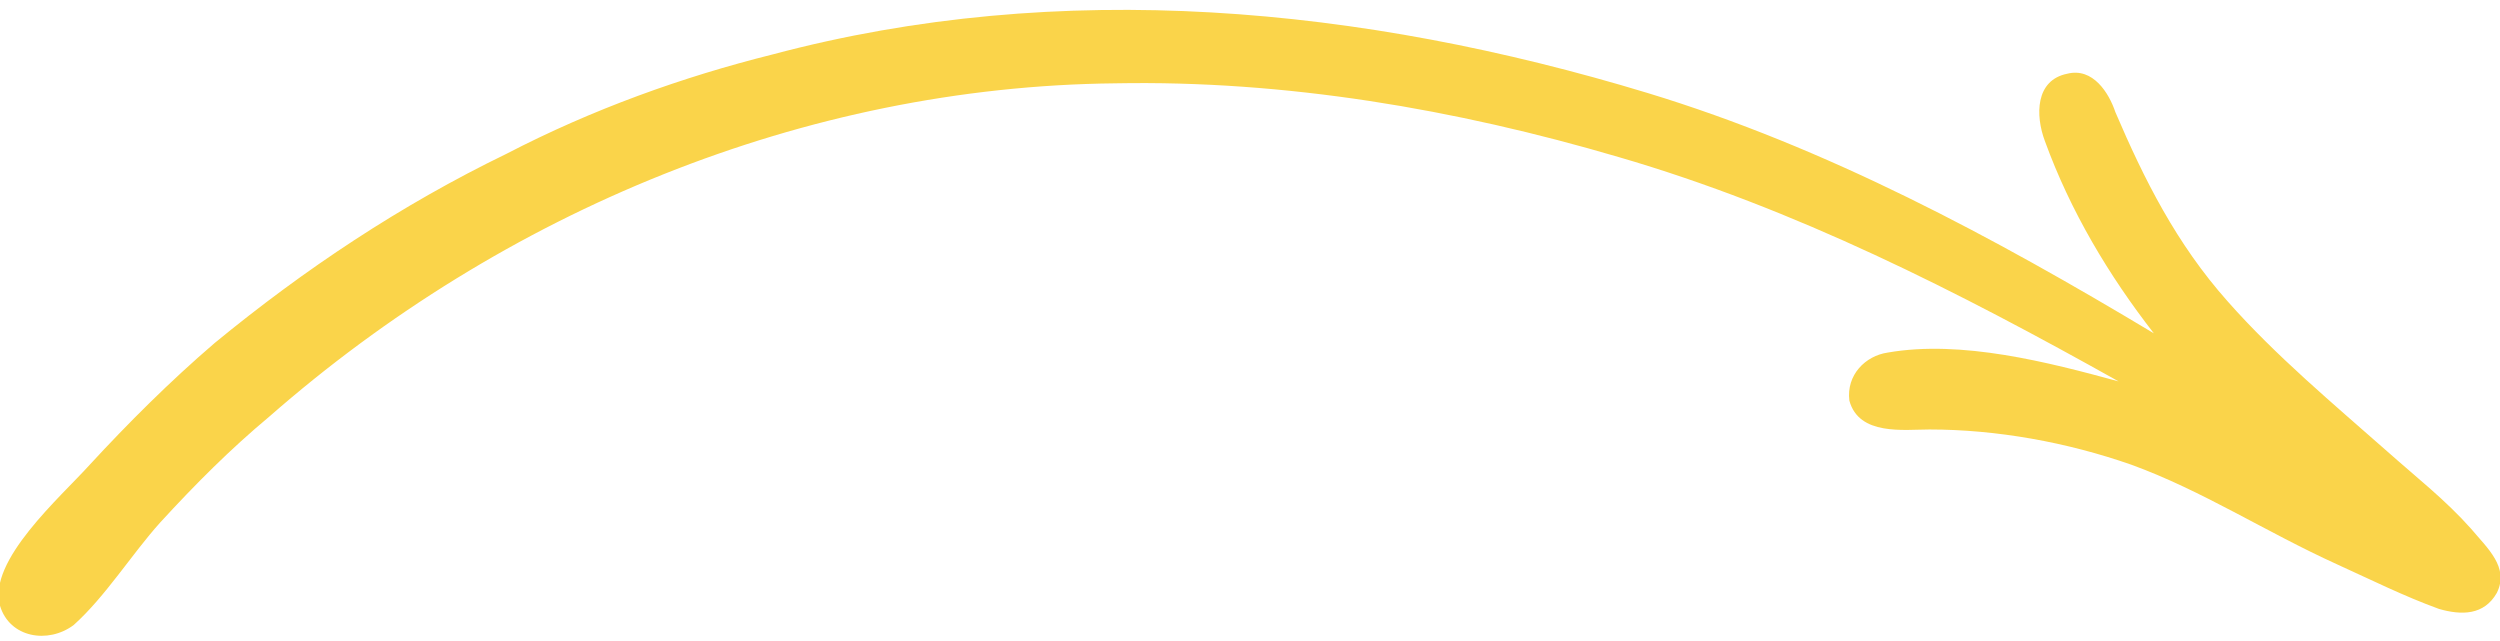 <svg id="Layer_1" xmlns="http://www.w3.org/2000/svg" viewBox="0 0 78 20"><style>.st0{fill:#fad44a}</style><path class="st0" d="M24.1 1.7c9-2.4 18.4-1.5 27.3 1.2 5.6 1.7 10.8 4.5 15.8 7.5-1.4-1.8-2.6-3.8-3.4-6-.3-.8-.3-1.9.7-2.1.8-.2 1.3.6 1.5 1.2.9 2.1 1.9 4.1 3.5 5.9 1.5 1.7 3.3 3.2 5 4.7.9.8 1.8 1.5 2.6 2.4.5.6 1.2 1.2.8 2-.4.7-1.1.7-1.8.5-1.1-.4-2.1-.9-3.2-1.4-2.2-1-4.2-2.3-6.4-3.1-2-.7-4.2-1.1-6.3-1.1-.8 0-2.2.2-2.5-.9-.1-.8.5-1.4 1.2-1.5 2.3-.4 5 .3 7.2.9-5-2.8-10.1-5.4-15.6-7-5.1-1.5-10.4-2.4-15.7-2.3-9.7.1-19.1 4-26.4 10.4-1.2 1-2.3 2.1-3.4 3.3-.9 1-1.7 2.3-2.7 3.2-.8.6-2 .4-2.3-.6-.4-1.4 1.9-3.4 2.8-4.4 1.2-1.3 2.5-2.6 3.9-3.8 2.8-2.3 5.8-4.3 9.1-5.9 2.7-1.4 5.5-2.4 8.3-3.1z"/></svg>
